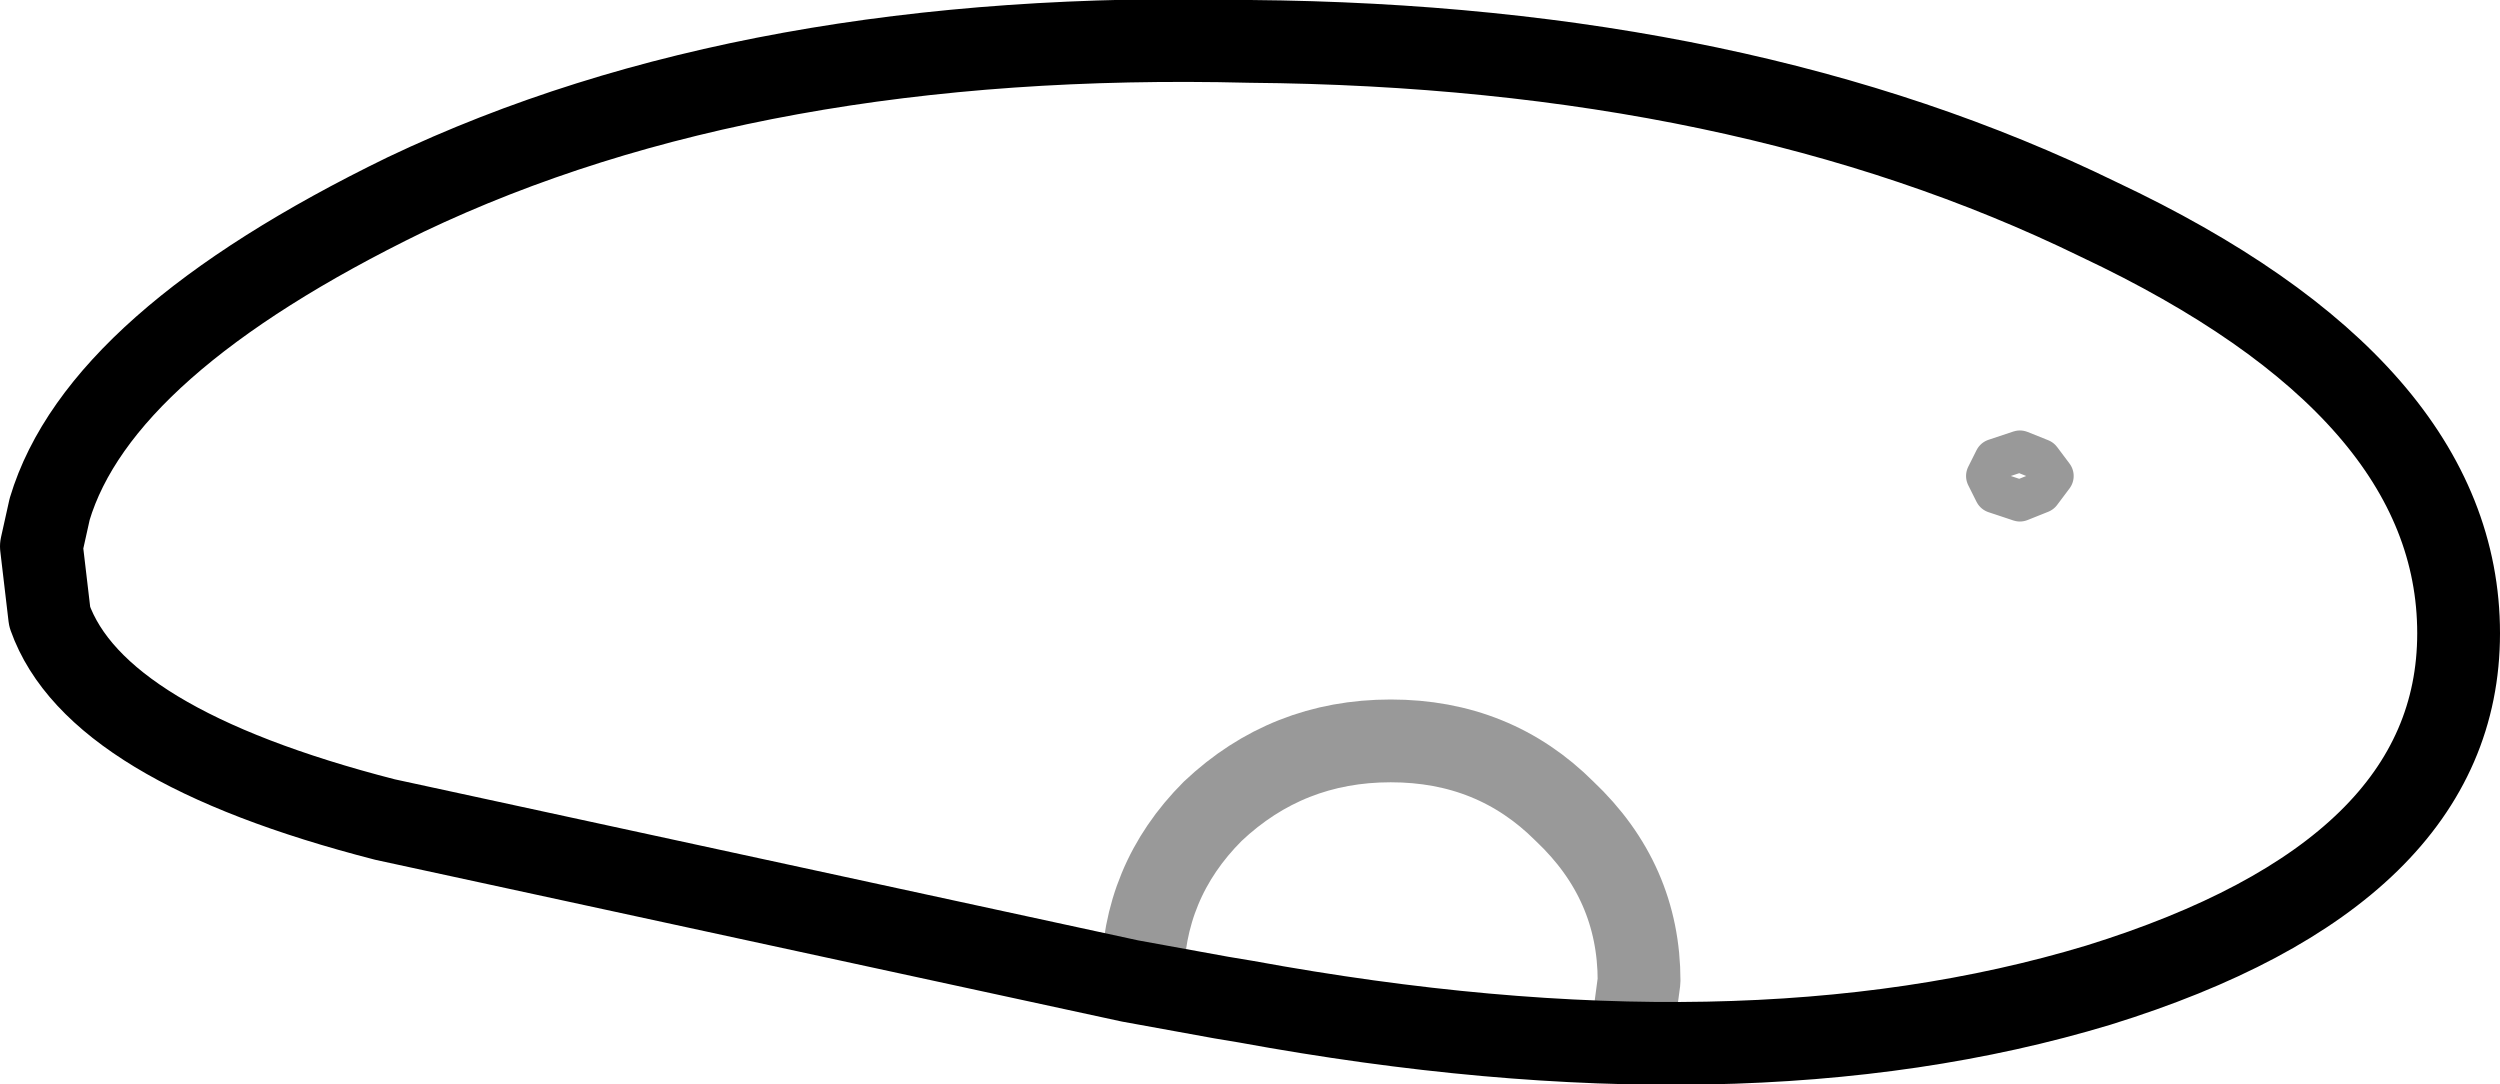 <?xml version="1.0" encoding="UTF-8" standalone="no"?>
<svg xmlns:xlink="http://www.w3.org/1999/xlink" height="13.1px" width="30.2px" xmlns="http://www.w3.org/2000/svg">
  <g transform="matrix(1.0, 0.0, 0.0, 1.0, 15.1, 6.55)">
    <path d="M10.25 -3.9 Q14.6 -1.85 14.6 1.1 14.6 4.0 10.25 5.35 5.95 6.65 -0.05 5.55 L-0.35 5.5 -1.45 5.3 -10.45 3.35 Q-13.95 2.45 -14.5 0.9 L-14.6 0.05 -14.5 -0.4 Q-13.9 -2.4 -10.2 -4.2 -6.0 -6.2 0.0 -6.05 5.95 -6.0 10.25 -3.9" fill="#ffffff" fill-opacity="0.0" fill-rule="evenodd" stroke="none"/>
    <path d="M10.25 -3.9 Q14.6 -1.85 14.6 1.1 14.6 4.0 10.25 5.35 5.95 6.65 -0.05 5.55 L-0.35 5.5 -1.45 5.3 -10.45 3.35 Q-13.95 2.45 -14.5 0.9 L-14.6 0.05 -14.5 -0.4 Q-13.9 -2.4 -10.2 -4.2 -6.0 -6.2 0.0 -6.05 5.95 -6.0 10.25 -3.9 Z" fill="none" stroke="#000000" stroke-linecap="round" stroke-linejoin="round" stroke-width="1.0"/>
    <path d="M-1.3 5.3 Q-1.3 4.1 -0.45 3.25 0.45 2.4 1.7 2.4 2.95 2.4 3.8 3.25 4.7 4.1 4.7 5.3 L4.6 6.05" fill="none" stroke="#000000" stroke-linecap="round" stroke-linejoin="round" stroke-opacity="0.4" stroke-width="1.0"/>
    <path d="M9.55 -0.6 L9.3 -0.5 9.0 -0.6 8.9 -0.8 9.0 -1.0 9.3 -1.1 9.55 -1.0 9.7 -0.8 9.55 -0.6" fill="none" stroke="#000000" stroke-linecap="round" stroke-linejoin="round" stroke-opacity="0.4" stroke-width="0.5"/>
  </g>
</svg>
